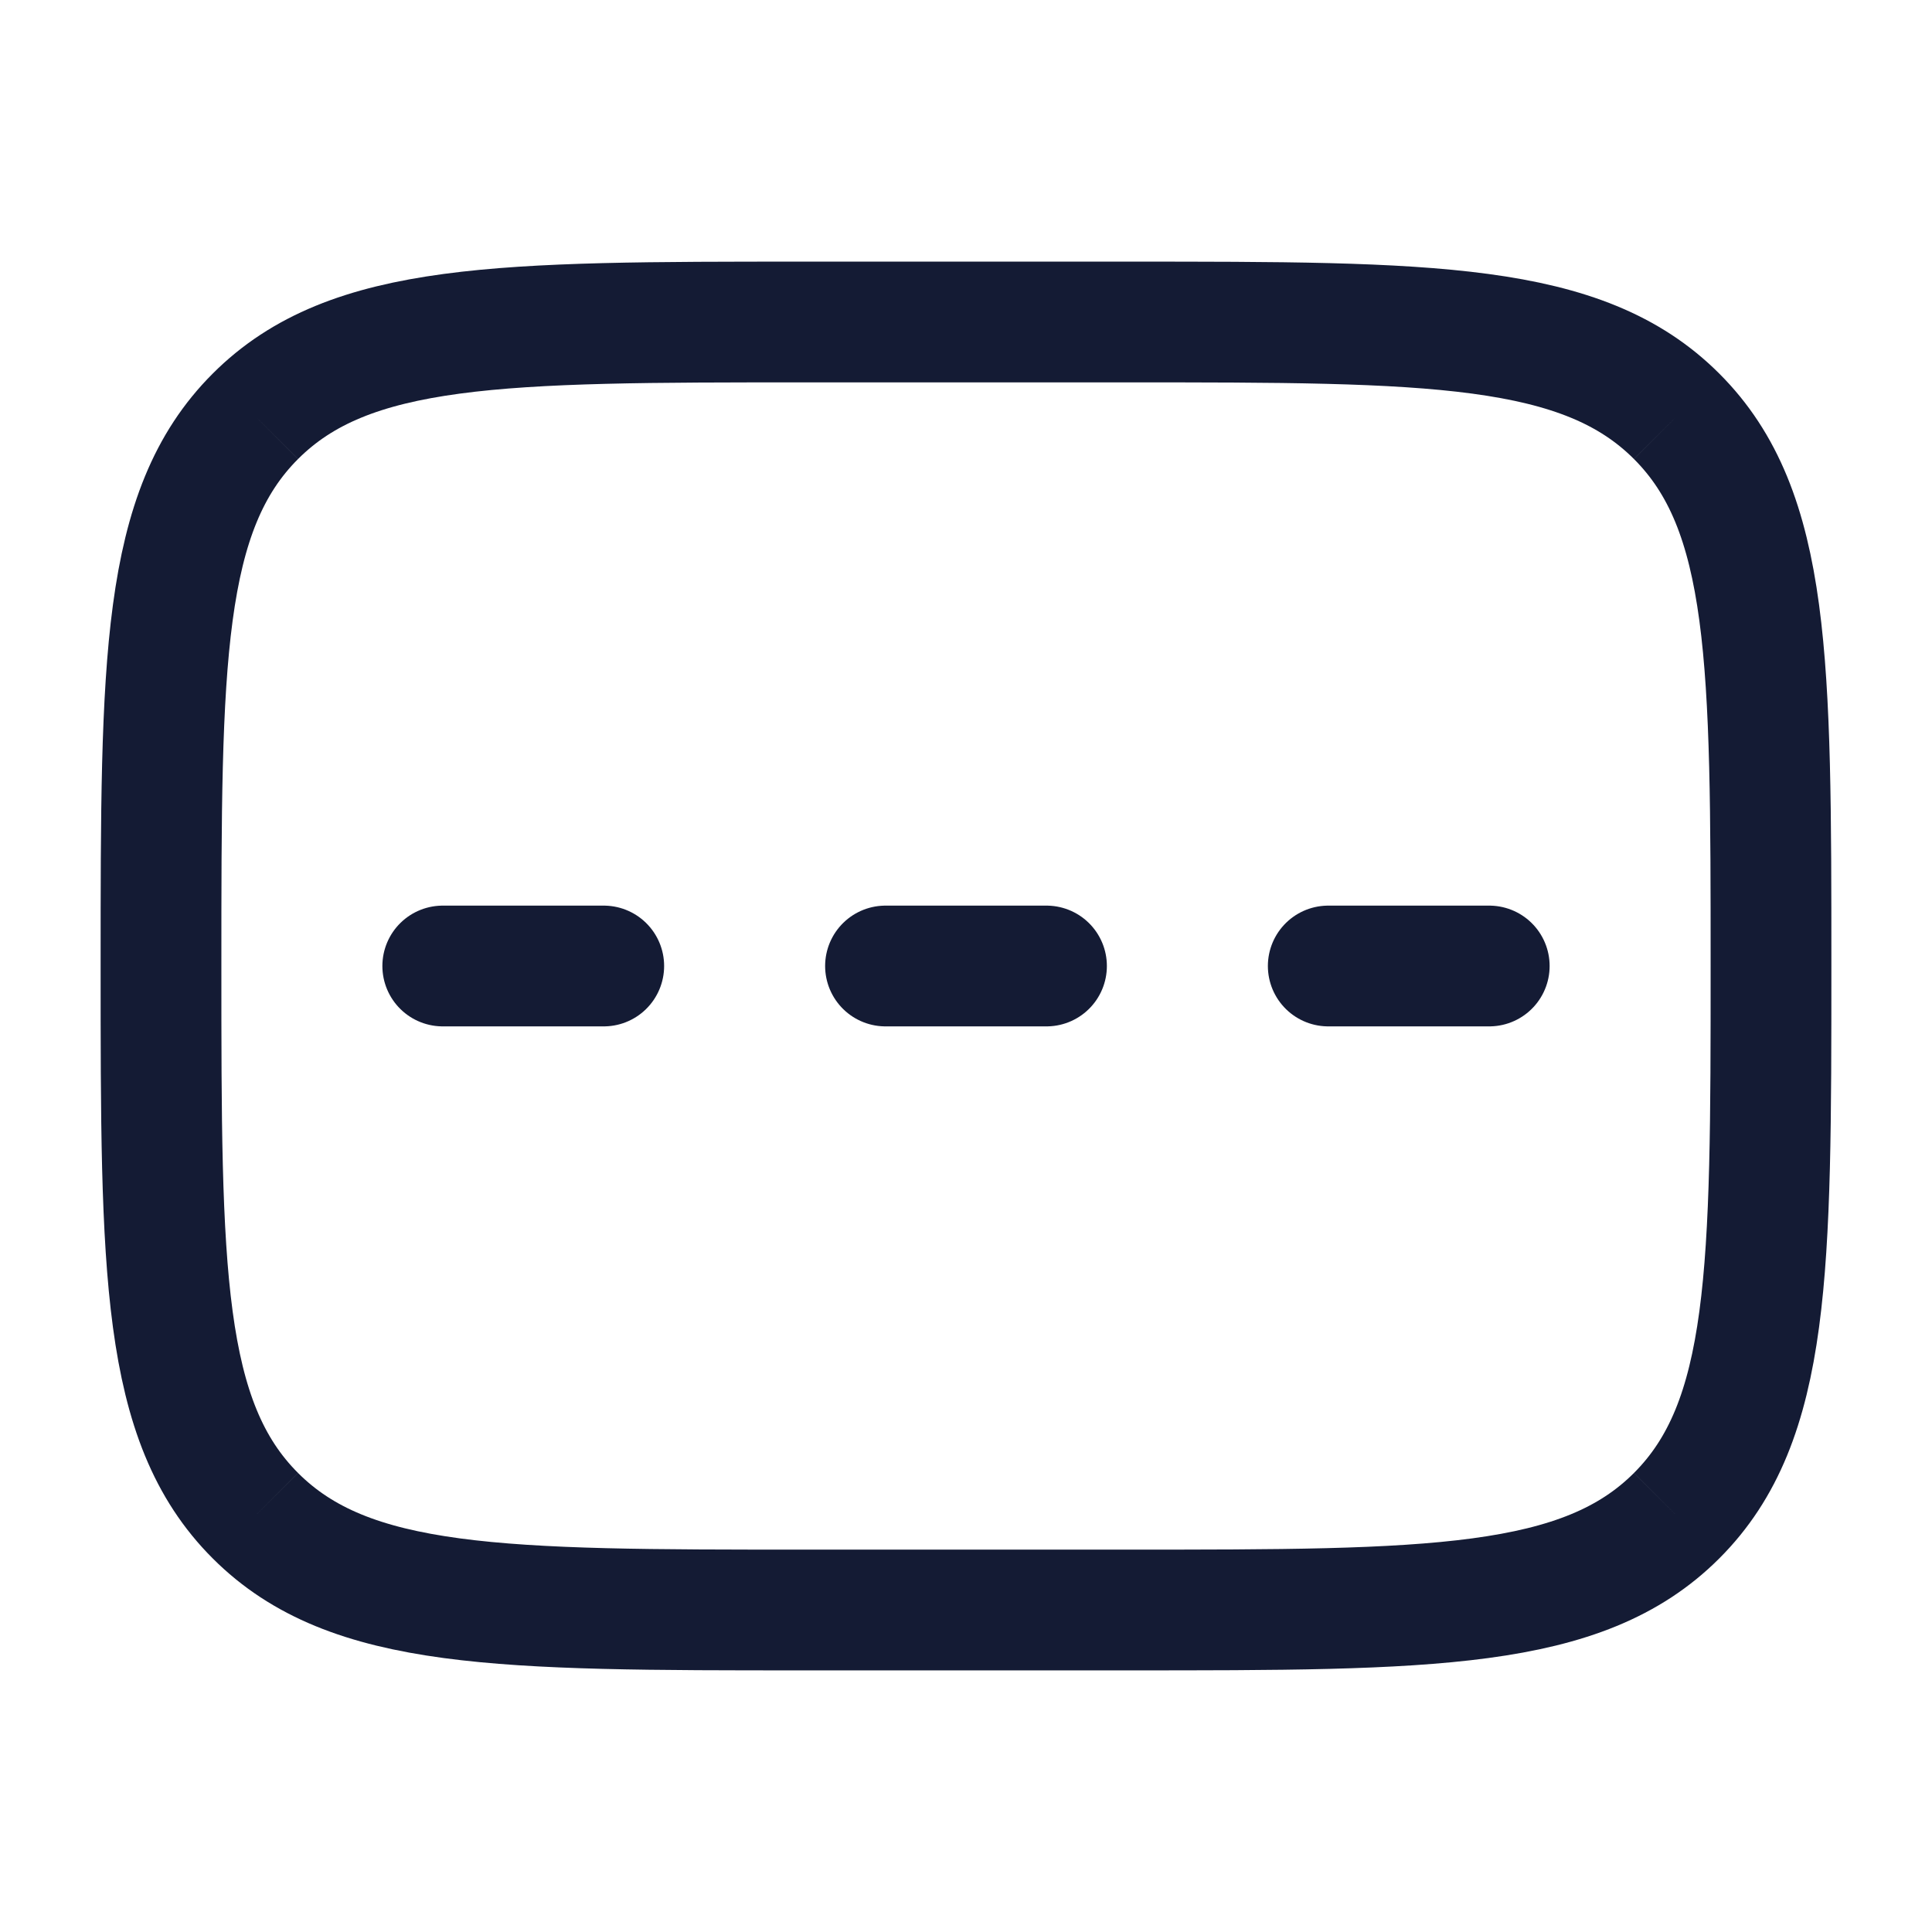 <svg width="24" height="24" viewBox="0 0 24 24" fill="none" xmlns="http://www.w3.org/2000/svg">
<path d="M20.828 5.172C19.657 4 17.771 4 14 4L10 4C6.229 4 4.343 4 3.172 5.172M20.828 5.172C22 6.343 22 8.229 22 12C22 15.771 22 17.657 20.828 18.828M20.828 5.172C20.828 5.172 20.828 5.172 20.828 5.172ZM3.172 5.172C2 6.343 2 8.229 2 12C2 15.771 2 17.657 3.172 18.828M3.172 5.172C3.172 5.172 3.172 5.172 3.172 5.172ZM3.172 18.828C4.343 20 6.229 20 10 20H14C17.771 20 19.657 20 20.828 18.828M3.172 18.828C3.172 18.828 3.172 18.828 3.172 18.828ZM20.828 18.828C20.828 18.828 20.828 18.828 20.828 18.828Z" stroke="#141B34" stroke-width="1.5" stroke-linejoin="round"/>
<path d="M13 12L11 12" stroke="#141B34" stroke-width="1.5" stroke-linecap="round" stroke-linejoin="round"/>
<path d="M18.5 12L16.5 12" stroke="#141B34" stroke-width="1.5" stroke-linecap="round" stroke-linejoin="round"/>
<path d="M7.5 12L5.5 12" stroke="#141B34" stroke-width="1.5" stroke-linecap="round" stroke-linejoin="round"/>
</svg>
